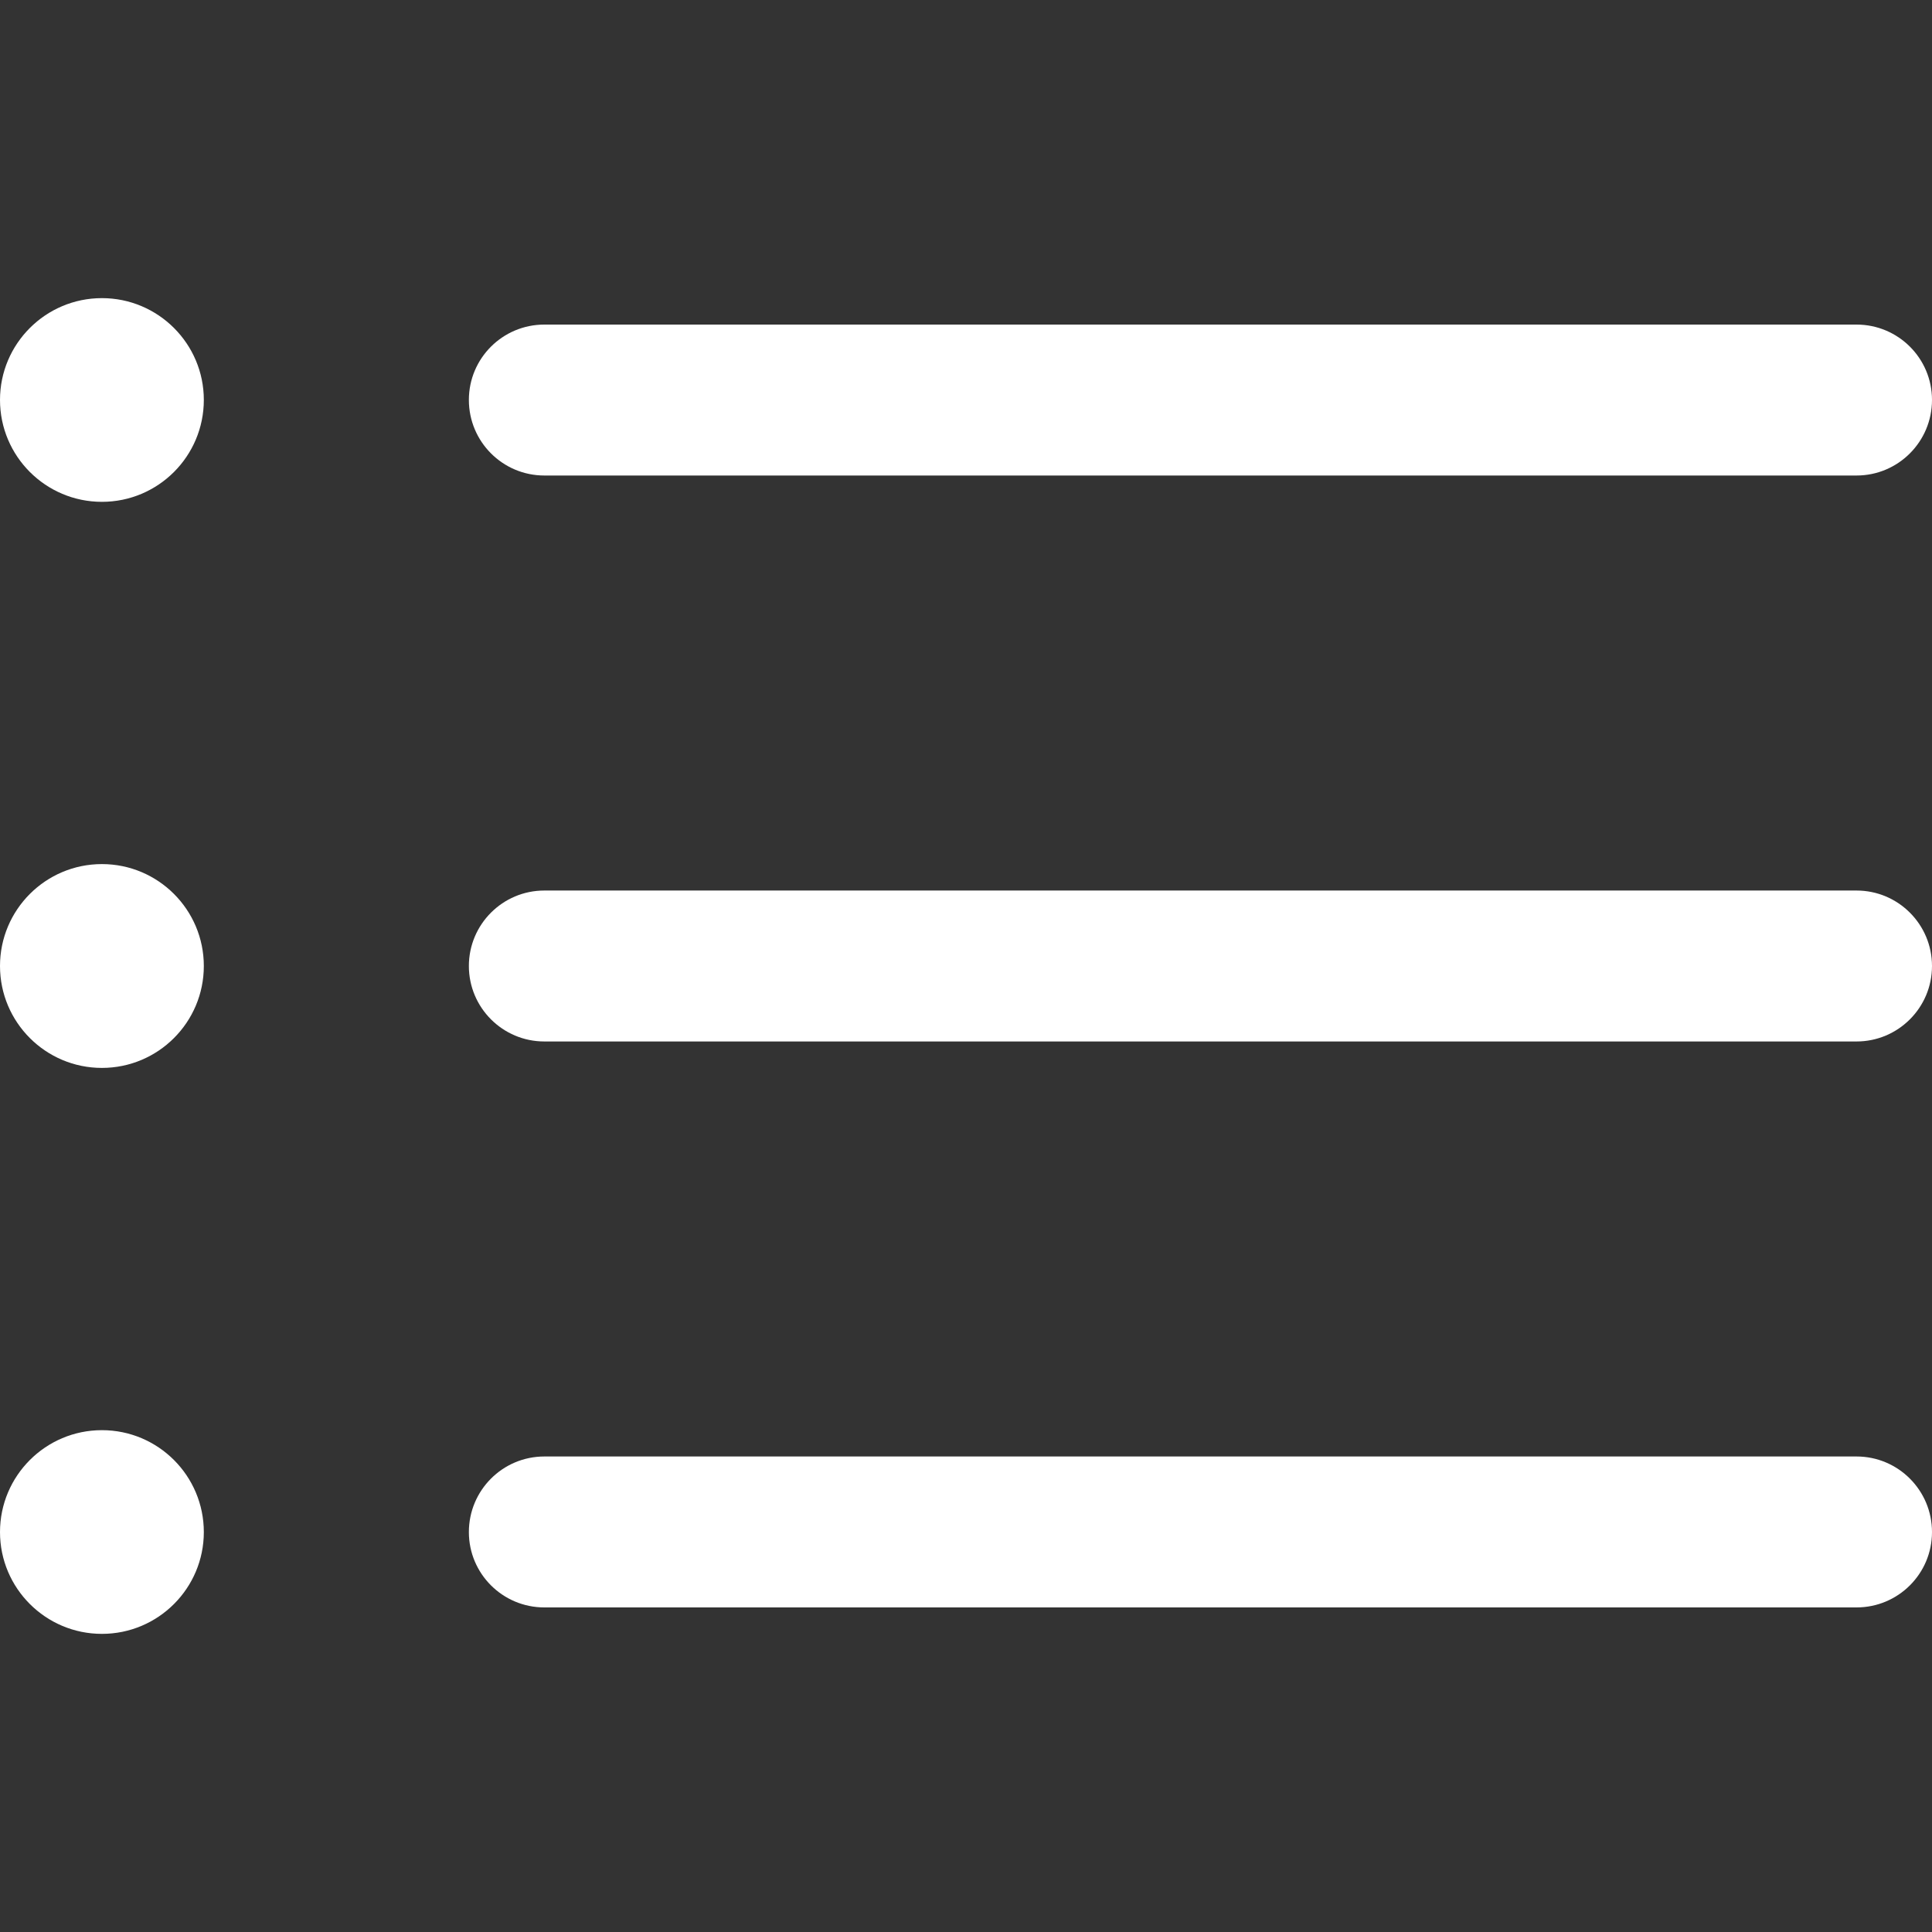 <svg width="16" height="16" viewBox="0 0 16 16" fill="none" xmlns="http://www.w3.org/2000/svg">
<rect x="0" y="0" width="16" height="16" fill="#333333" stroke="none"/>
<g clip-path="url(#clip0_2034_27131)">
<path d="M15.375 7.375H4.508C4.163 7.375 3.883 7.655 3.883 8C3.883 8.345 4.163 8.625 4.508 8.625H15.375C15.72 8.625 16 8.345 16 8C16 7.655 15.72 7.375 15.375 7.375Z" fill="white"/>
<path d="M15.375 2.688H4.508C4.163 2.688 3.883 2.967 3.883 3.312C3.883 3.658 4.163 3.938 4.508 3.938H15.375C15.72 3.938 16 3.658 16 3.312C16 2.967 15.72 2.688 15.375 2.688Z" fill="white"/>
<path d="M15.375 12.062H4.508C4.163 12.062 3.883 12.342 3.883 12.688C3.883 13.033 4.163 13.312 4.508 13.312H15.375C15.72 13.312 16 13.033 16 12.688C16 12.342 15.72 12.062 15.375 12.062Z" fill="white"/>
<path d="M0.844 4.156C1.31 4.156 1.688 3.778 1.688 3.312C1.688 2.847 1.31 2.469 0.844 2.469C0.378 2.469 0 2.847 0 3.312C0 3.778 0.378 4.156 0.844 4.156Z" fill="white"/>
<path d="M0.844 8.844C1.31 8.844 1.688 8.466 1.688 8C1.688 7.534 1.31 7.156 0.844 7.156C0.378 7.156 0 7.534 0 8C0 8.466 0.378 8.844 0.844 8.844Z" fill="white"/>
<path d="M0.844 13.531C1.31 13.531 1.688 13.153 1.688 12.688C1.688 12.222 1.31 11.844 0.844 11.844C0.378 11.844 0 12.222 0 12.688C0 13.153 0.378 13.531 0.844 13.531Z" fill="white"/>
</g>
<defs>
<clipPath id="clip0_2034_27131">
<rect width="16" height="16" fill="white"/>
</clipPath>
</defs>
</svg>

